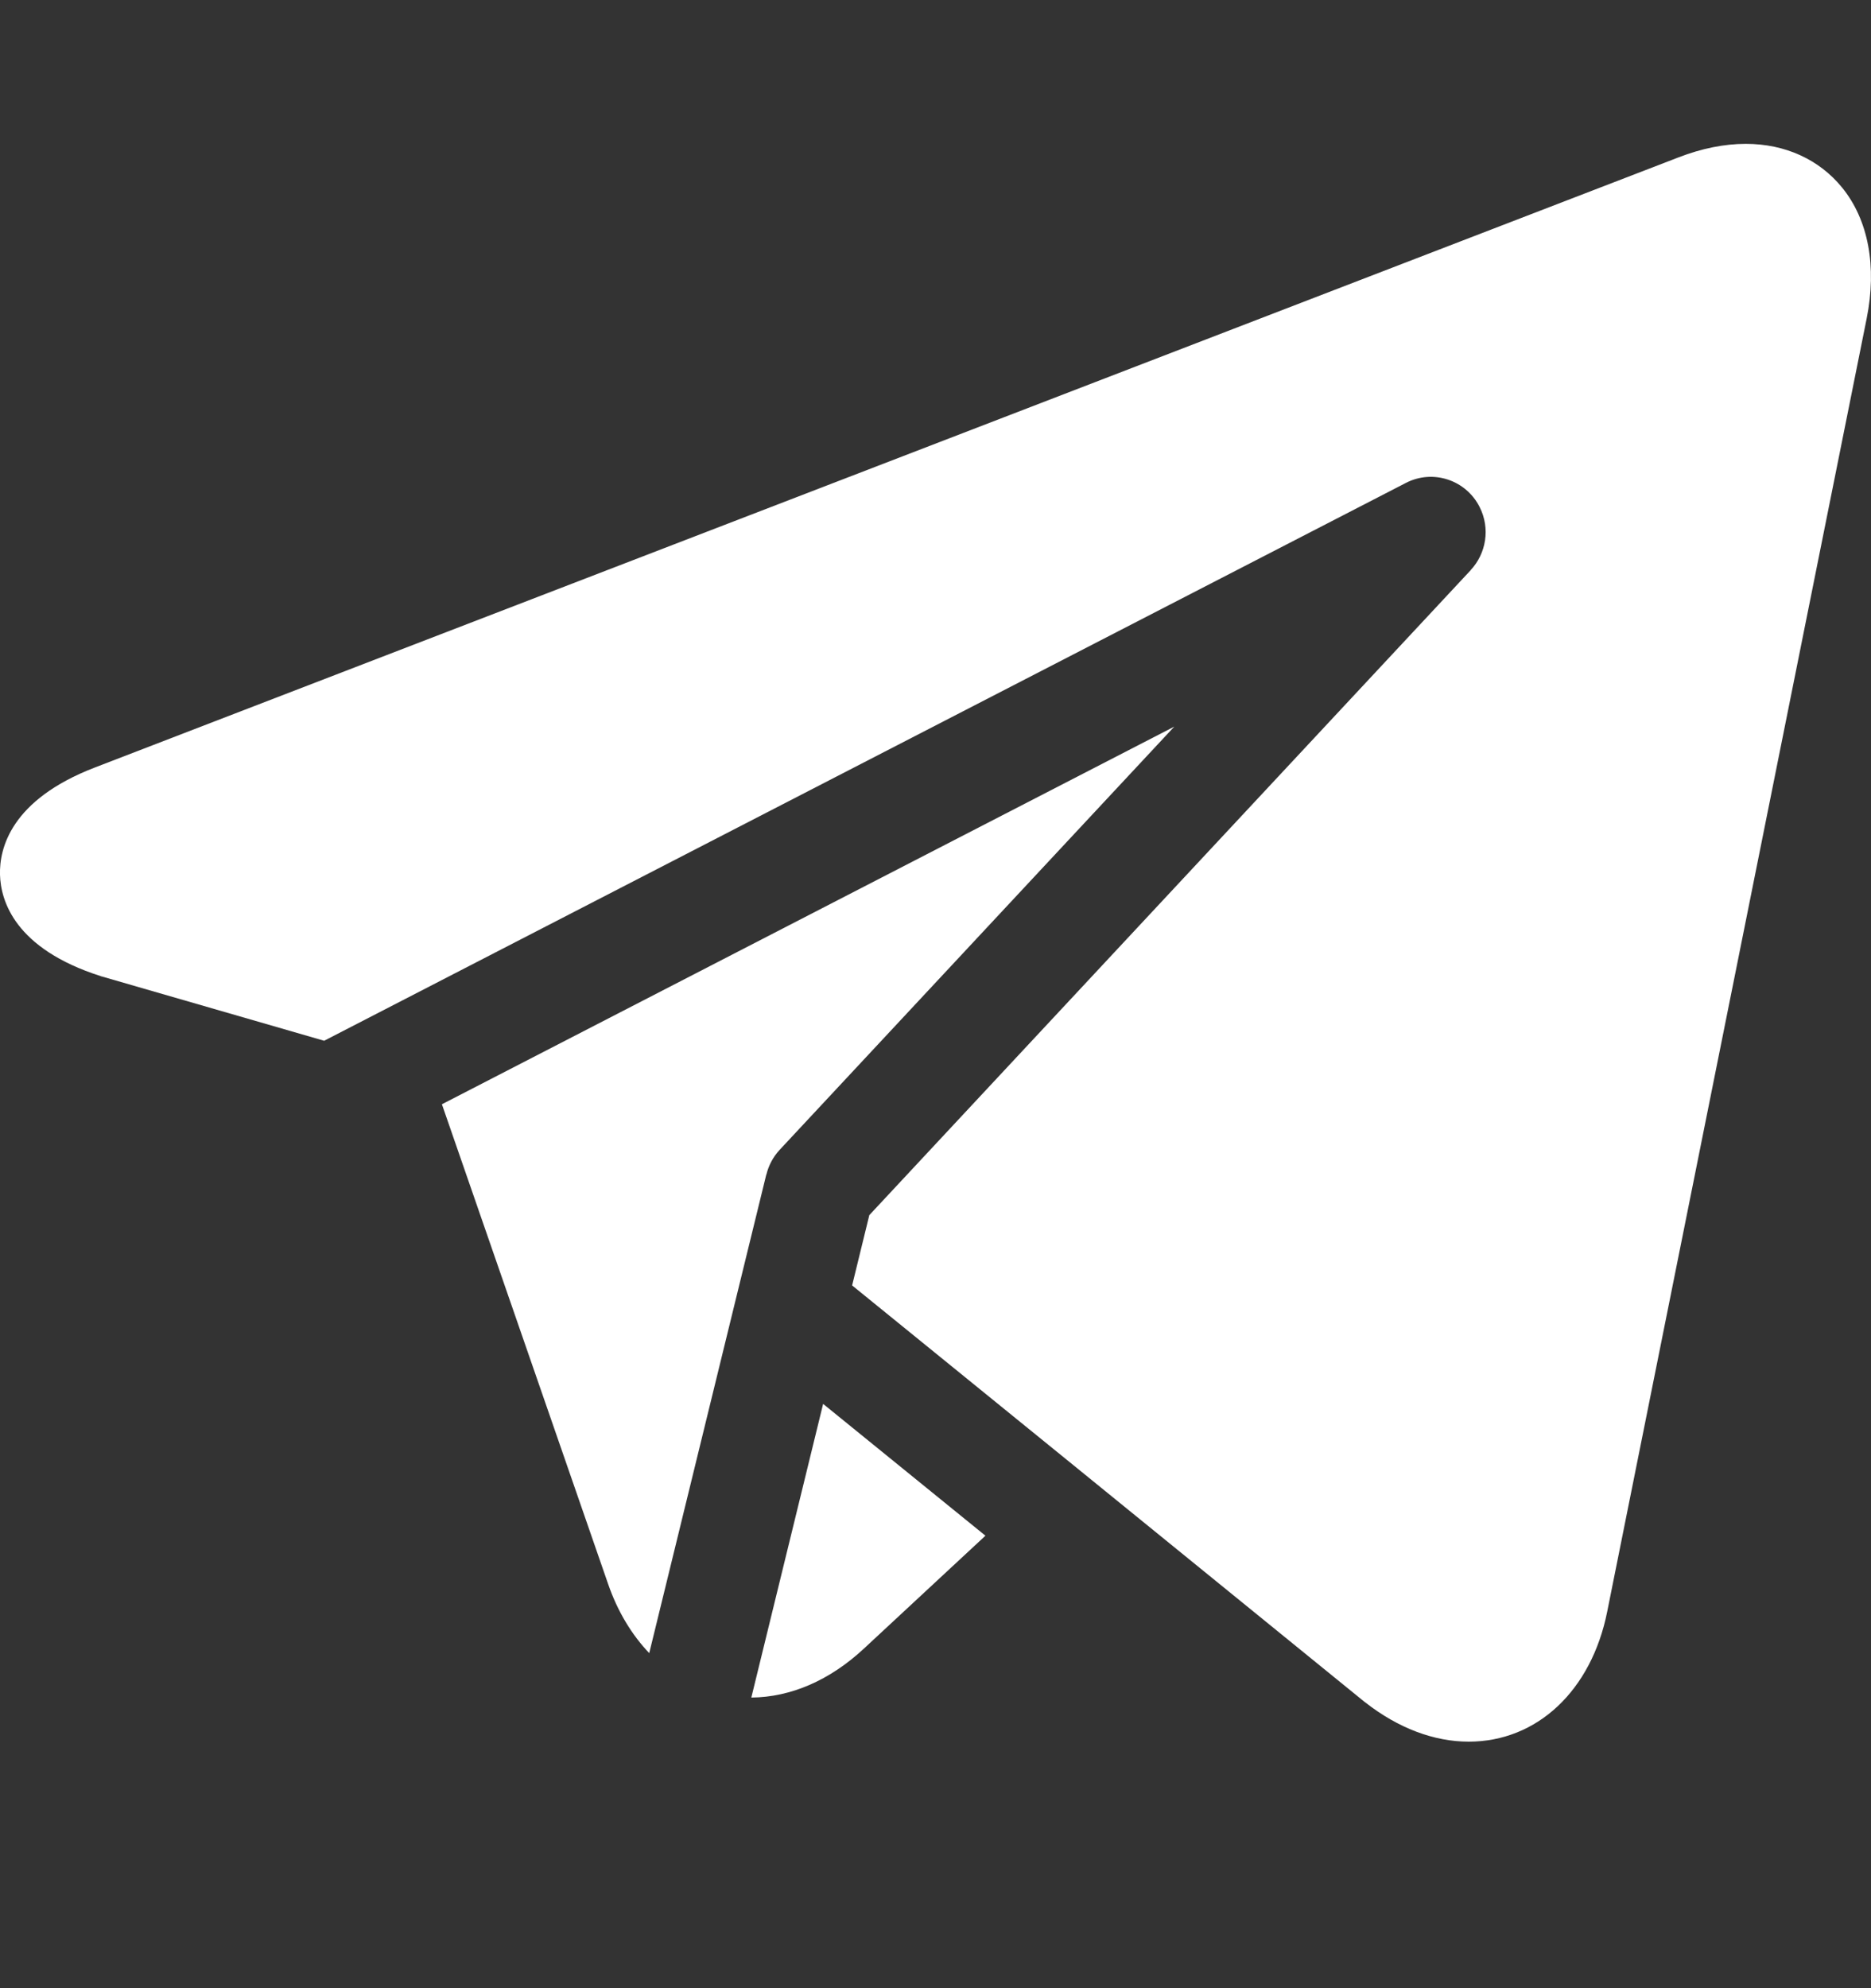 <svg width="16" height="17" viewBox="0 0 16 17" fill="none" xmlns="http://www.w3.org/2000/svg">
<rect x="0" y="0" width="16" height="17" fill="#333333" stroke="none"/>
<g clip-path="url(#clip0)">
<path d="M15.753 1.604C15.557 1.363 15.265 1.23 14.929 1.23C14.746 1.23 14.552 1.269 14.353 1.346L0.81 6.563C0.091 6.84 -0.006 7.256 0 7.479C0.006 7.702 0.126 8.111 0.86 8.346C0.864 8.348 0.868 8.349 0.873 8.35L2.772 8.899L12.023 4.129C12.253 4.01 12.536 4.103 12.653 4.335C12.746 4.518 12.709 4.733 12.577 4.874L12.577 4.875L7.434 10.39L7.287 10.991L9.124 12.483L11.669 14.552C11.671 14.553 11.674 14.555 11.676 14.557C11.956 14.776 12.262 14.892 12.56 14.892C13.144 14.892 13.609 14.456 13.744 13.781L15.963 2.723C16.052 2.279 15.978 1.881 15.753 1.604Z" fill="white"/>
<path d="M6.554 10.043C6.572 9.967 6.61 9.894 6.667 9.832L10.042 6.213L3.779 9.442L5.201 13.546C5.282 13.78 5.403 13.979 5.552 14.135L6.553 10.043L6.554 10.043Z" fill="white"/>
<path d="M6.425 14.515C6.763 14.512 7.095 14.368 7.386 14.098L8.427 13.131L7.039 12.004L6.425 14.515Z" fill="white"/>
</g>
<defs>
<clipPath id="clip0">
<rect width="16" height="16.148" fill="white"/>
</clipPath>
</defs>
</svg>
